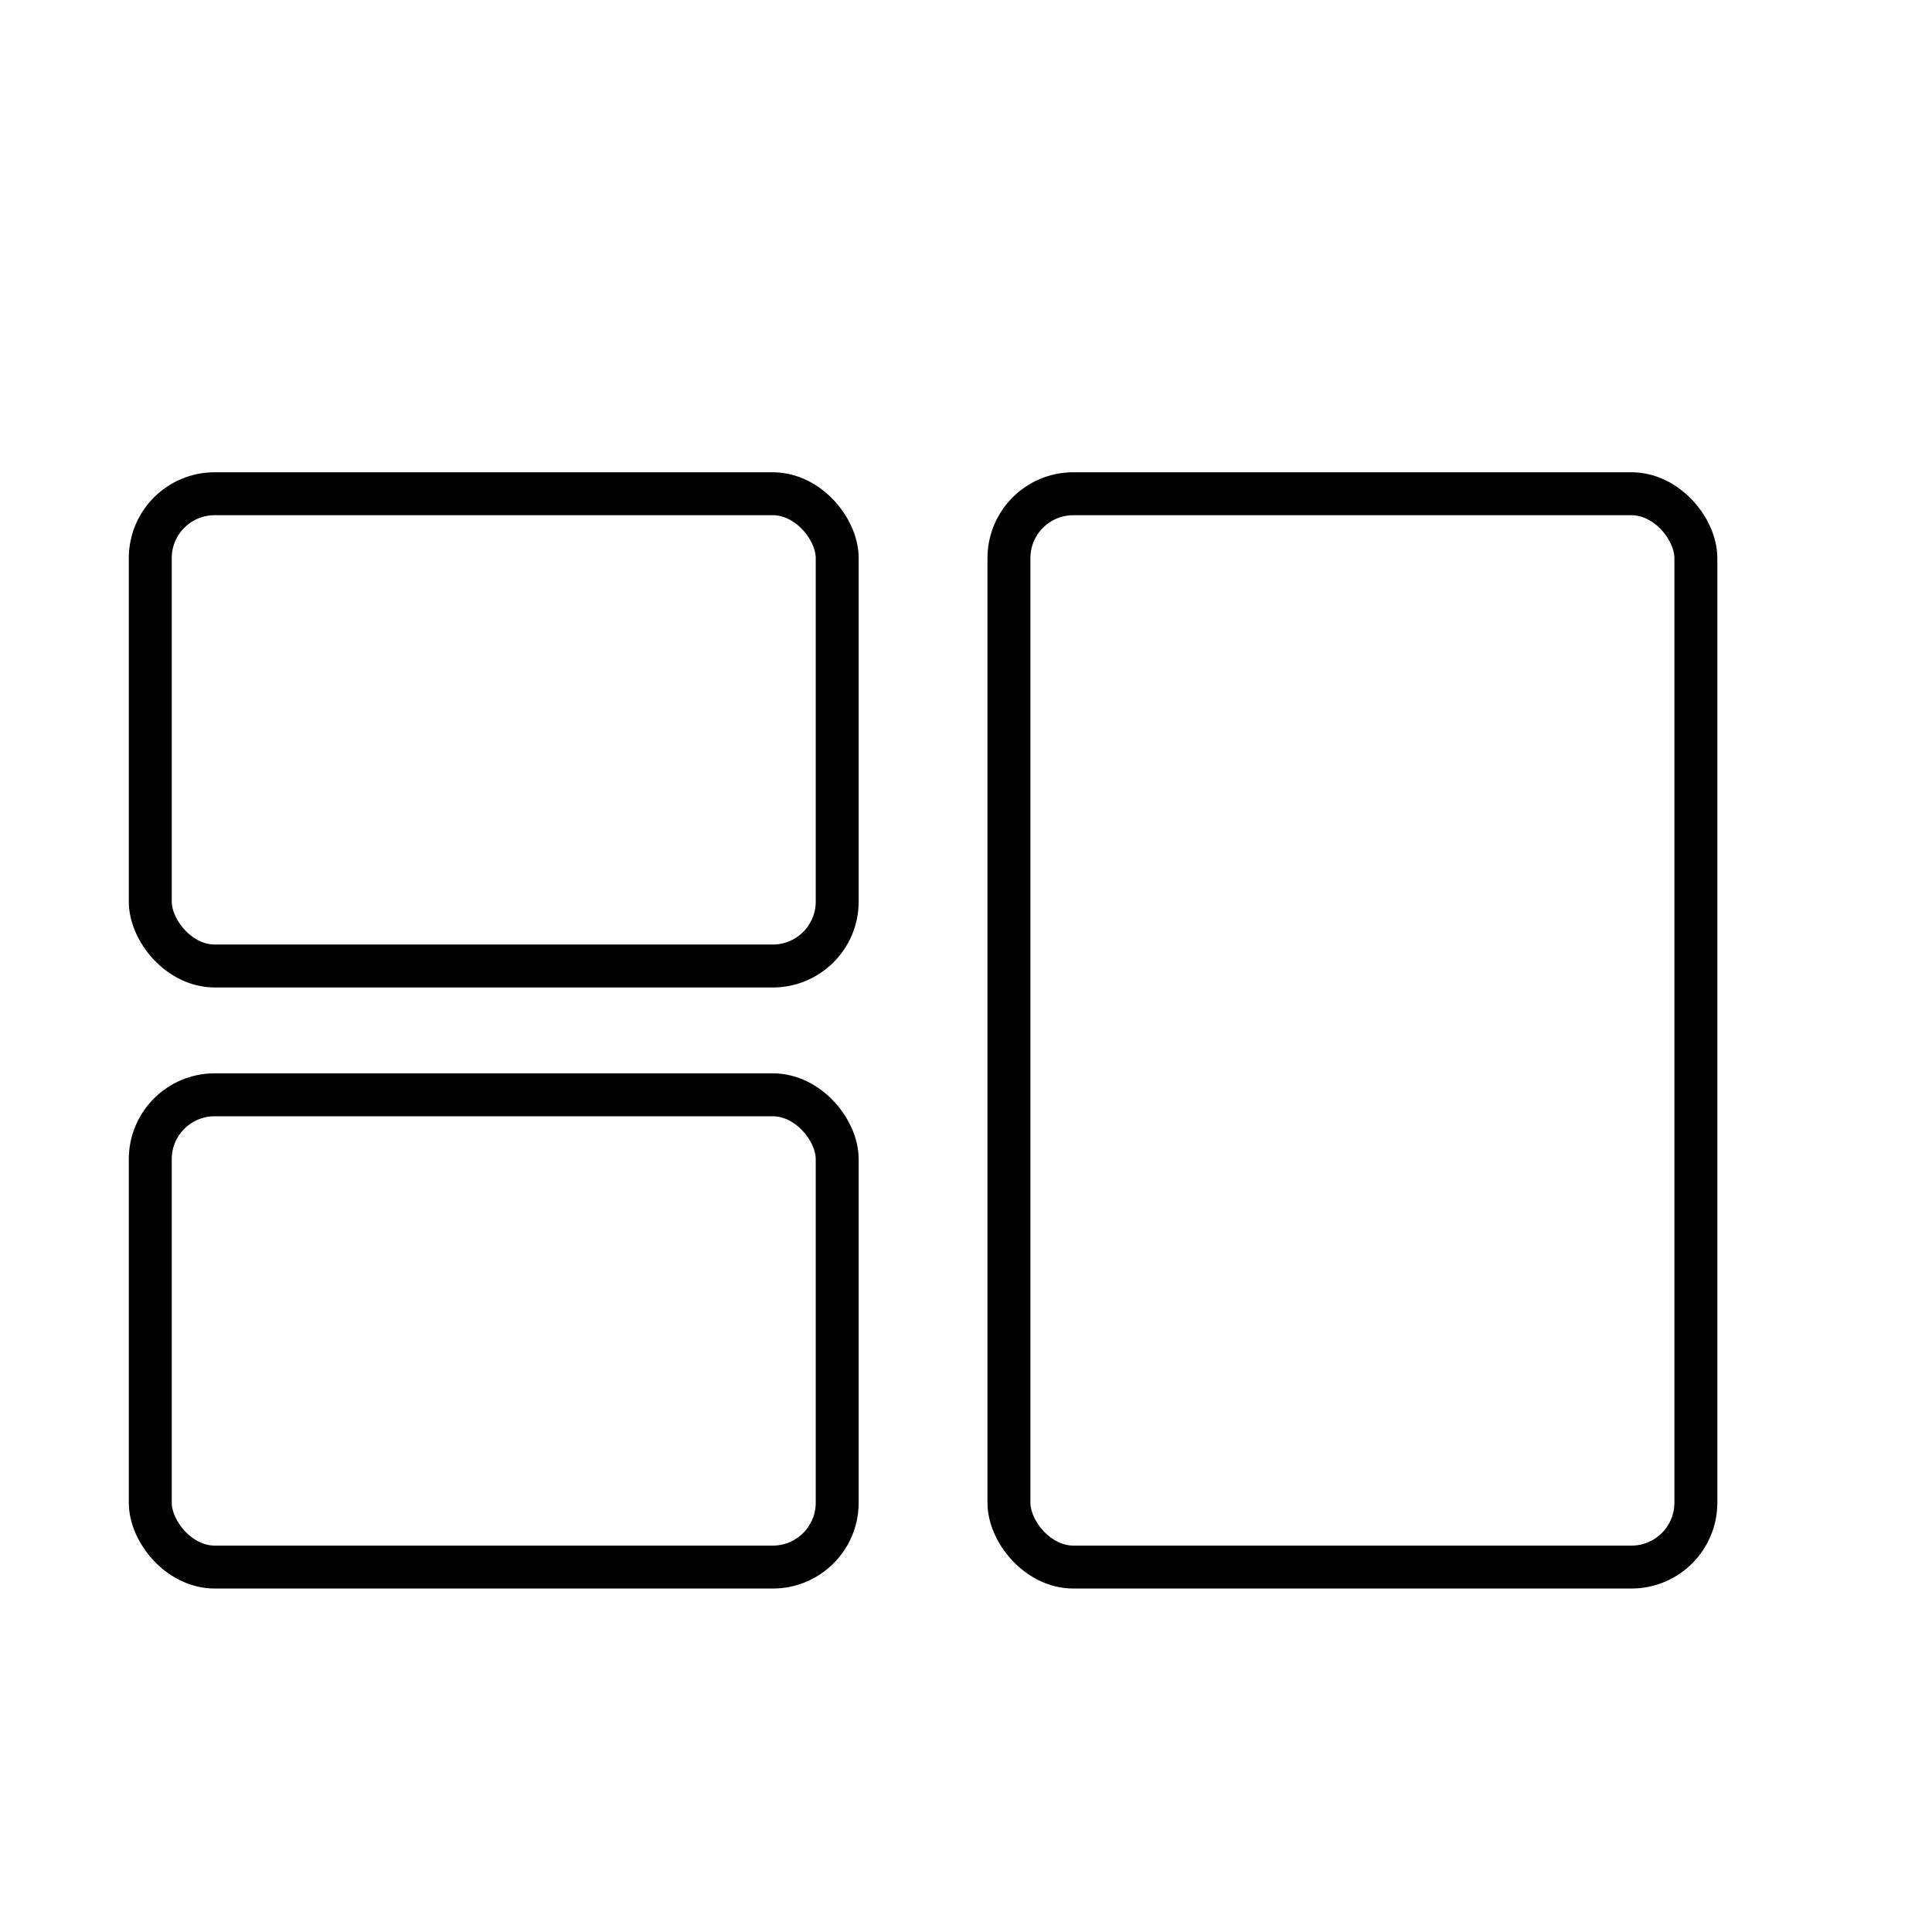 <svg width="45" height="45" viewBox="0 0 45 45" fill="none" xmlns="http://www.w3.org/2000/svg">
<rect width="45" height="45" fill="white"/>
<rect x="3.5" y="11.5" width="16" height="11" rx="1.5" stroke="black"/>
<rect x="3.5" y="25.5" width="16" height="11" rx="1.5" stroke="black"/>
<rect x="23.5" y="11.5" width="16" height="25" rx="1.5" stroke="black"/>
</svg>
